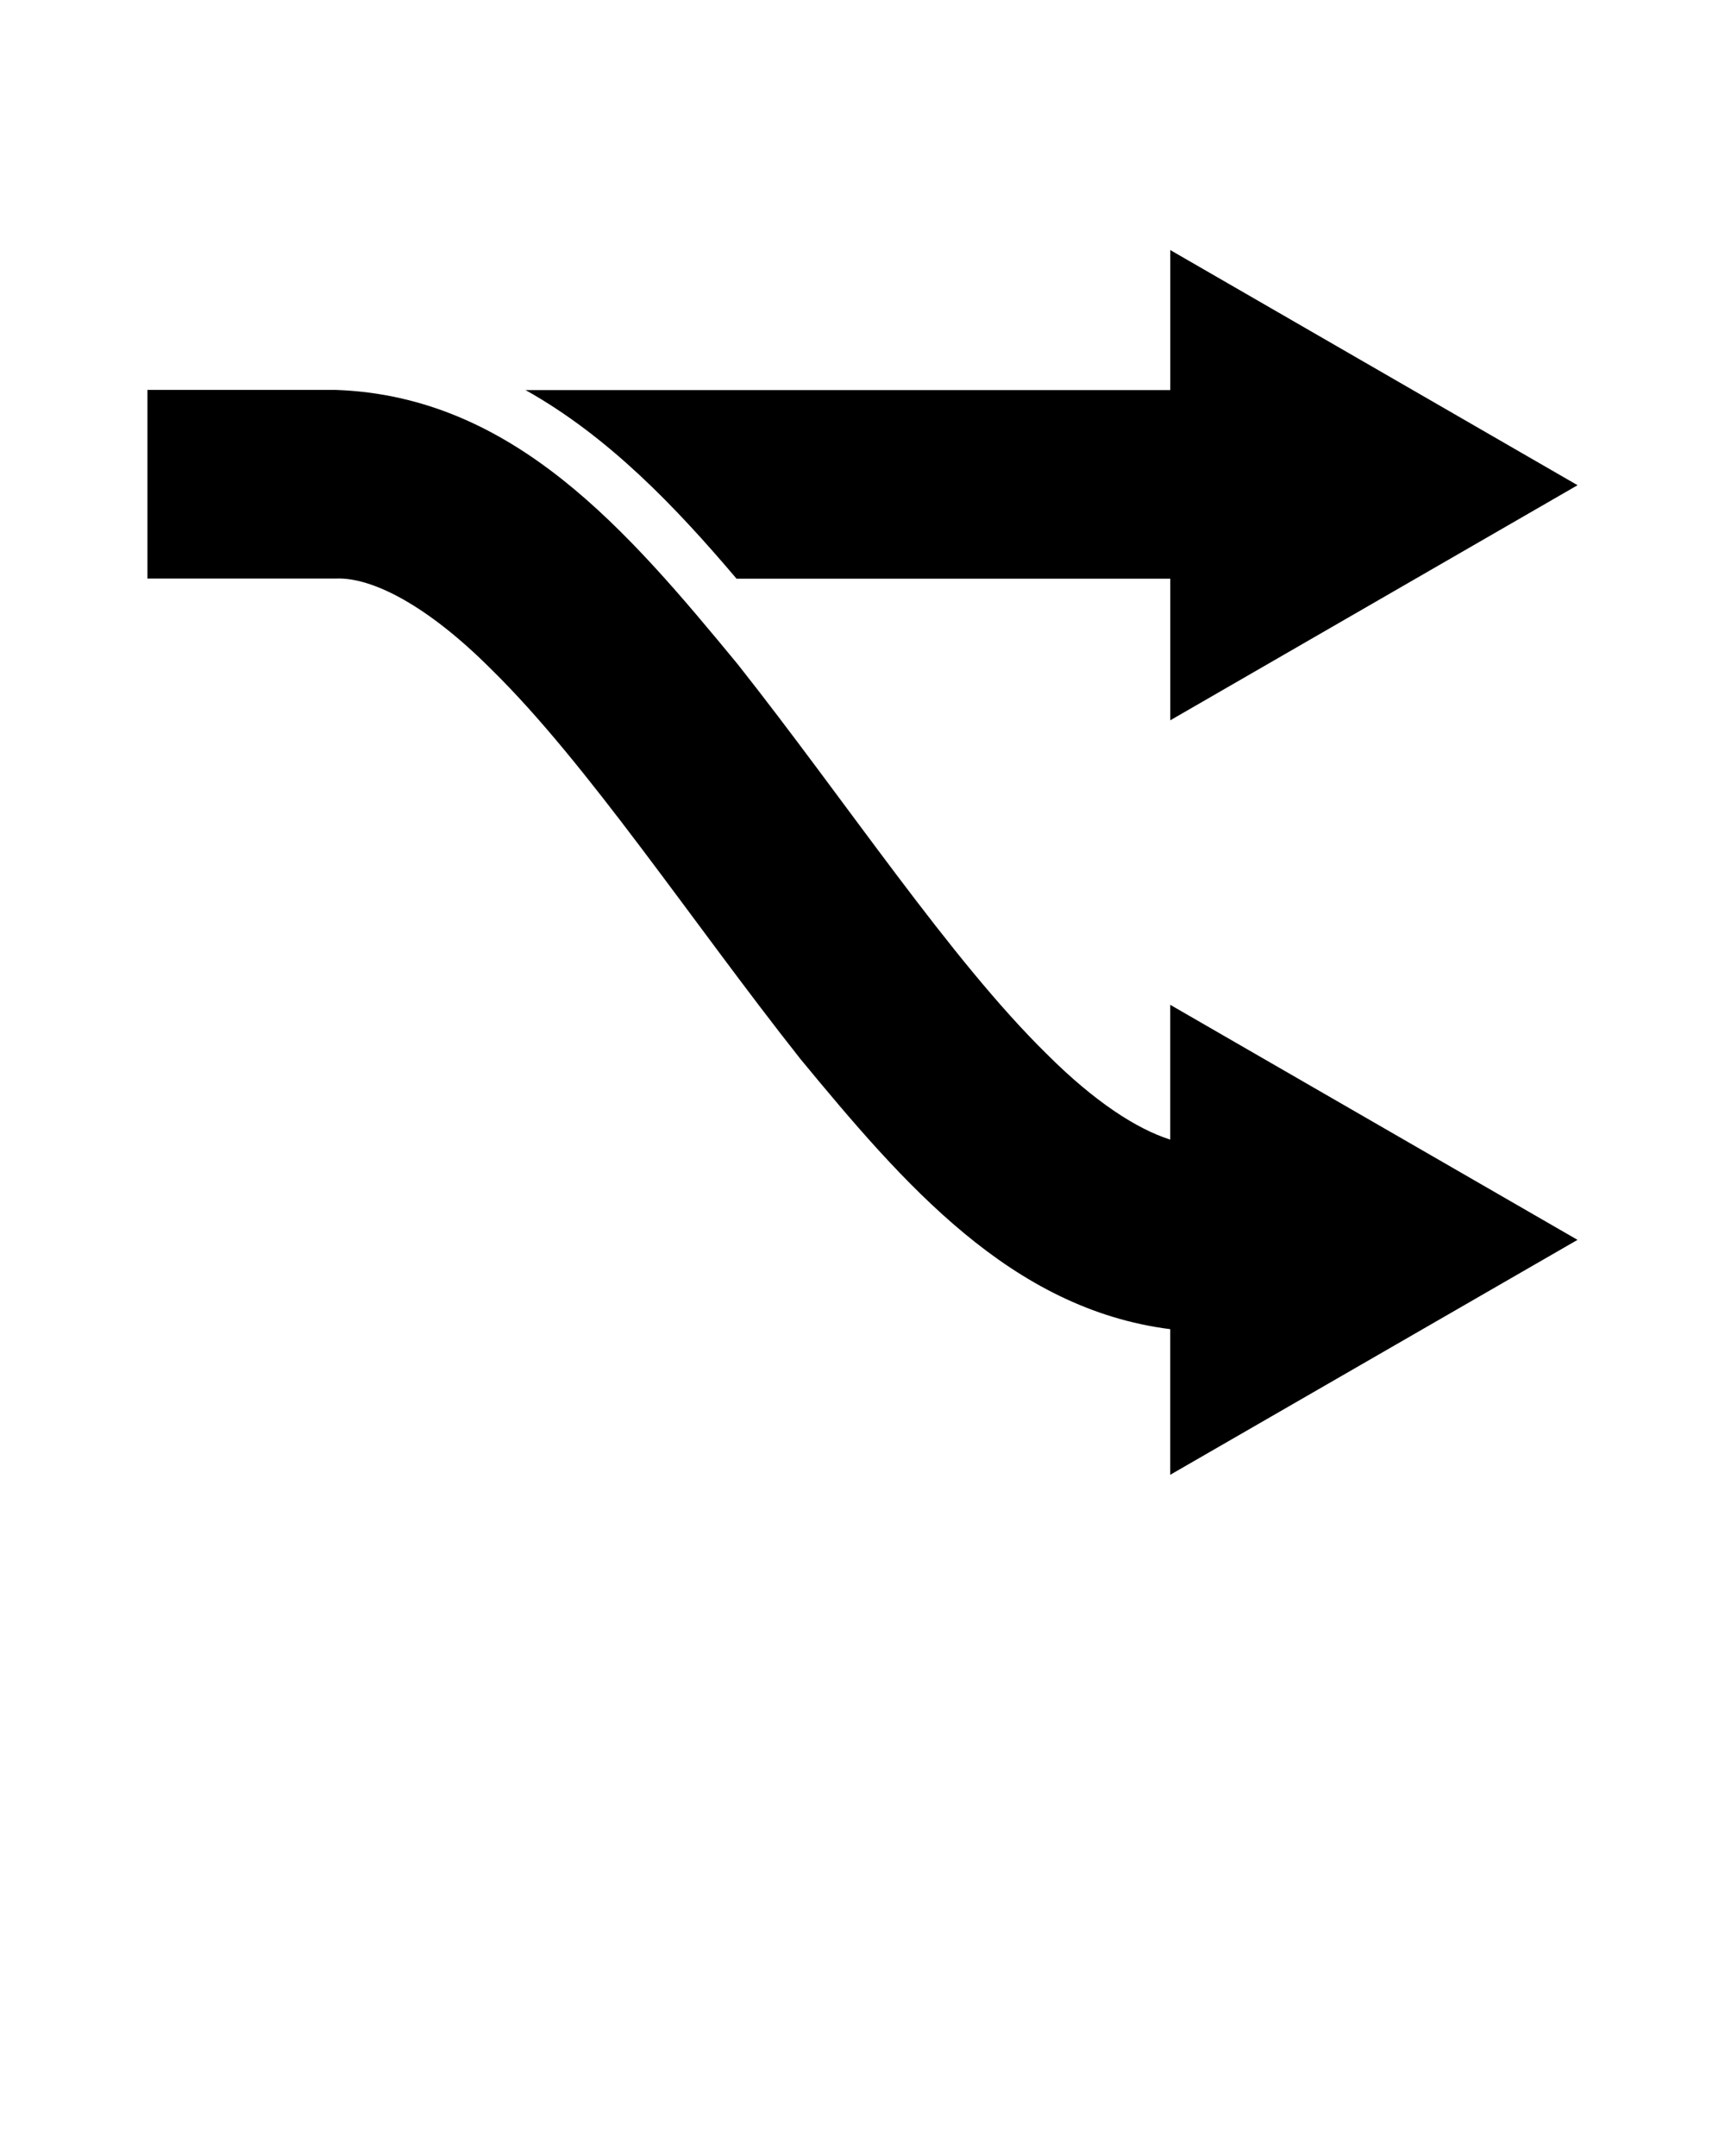 <svg xmlns="http://www.w3.org/2000/svg" xmlns:xlink="http://www.w3.org/1999/xlink" version="1.1" x="0px" y="0px" viewBox="0 0 32 40" enable-background="new 0 0 32 32" xml:space="preserve"><path d="M13.664,10.737h8.045v2.627l7.556-4.362l-7.556-4.363v2.598H9.749C11.292,8.101,12.539,9.41,13.664,10.737z   M21.709,21.143c-0.618-0.195-1.407-0.703-2.291-1.588c-1.79-1.756-3.712-4.674-5.731-7.229C11.638,9.84,9.527,7.354,6.235,7.234  h-3.5v3.5h3.5c0.656-0.027,1.684,0.486,2.879,1.684c1.788,1.753,3.712,4.67,5.731,7.225c1.921,2.328,3.907,4.64,6.863,5.017v2.702  l7.556-4.359l-7.556-4.361V21.143z"/></svg>